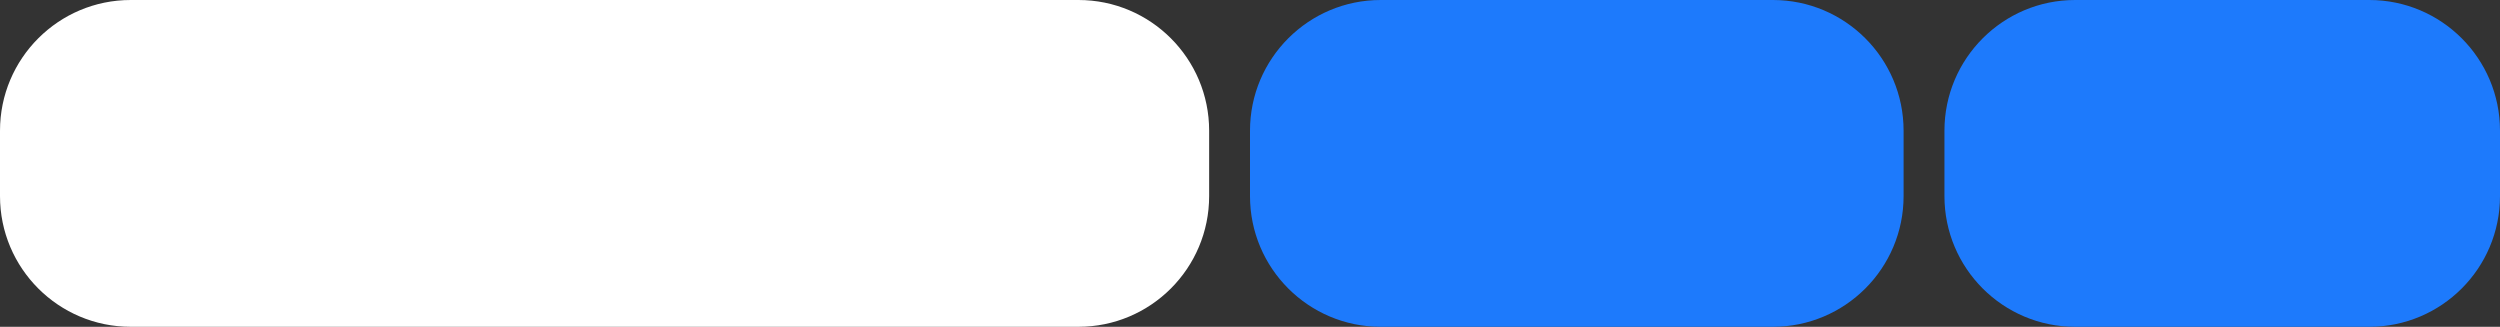 <svg width="153" height="20" viewBox="0 0 153 20" fill="none" xmlns="http://www.w3.org/2000/svg">
<rect x="0" y="0" width="153" height="20" fill="#333333" stroke="none"/>
<path d="M8 20C3.582 20 0 16.418 0 12L0 8C0 3.582 3.582 0 8 0L66 0C70.418 0 74 3.582 74 8V12C74 16.418 70.418 20 66 20L8 20Z" fill="white"/>
<path d="M84.5 20C80.082 20 76.5 16.418 76.5 12V8C76.5 3.582 80.082 0 84.5 0L108.5 0C112.918 0 116.5 3.582 116.5 8V12C116.5 16.418 112.918 20 108.5 20L84.5 20Z" fill="#1D7AFC"/>
<path d="M127 20C122.582 20 119 16.418 119 12V8C119 3.582 122.582 0 127 0H145C149.418 0 153 3.582 153 8V12C153 16.418 149.418 20 145 20H127Z" fill="#1D7AFC"/>
</svg>
